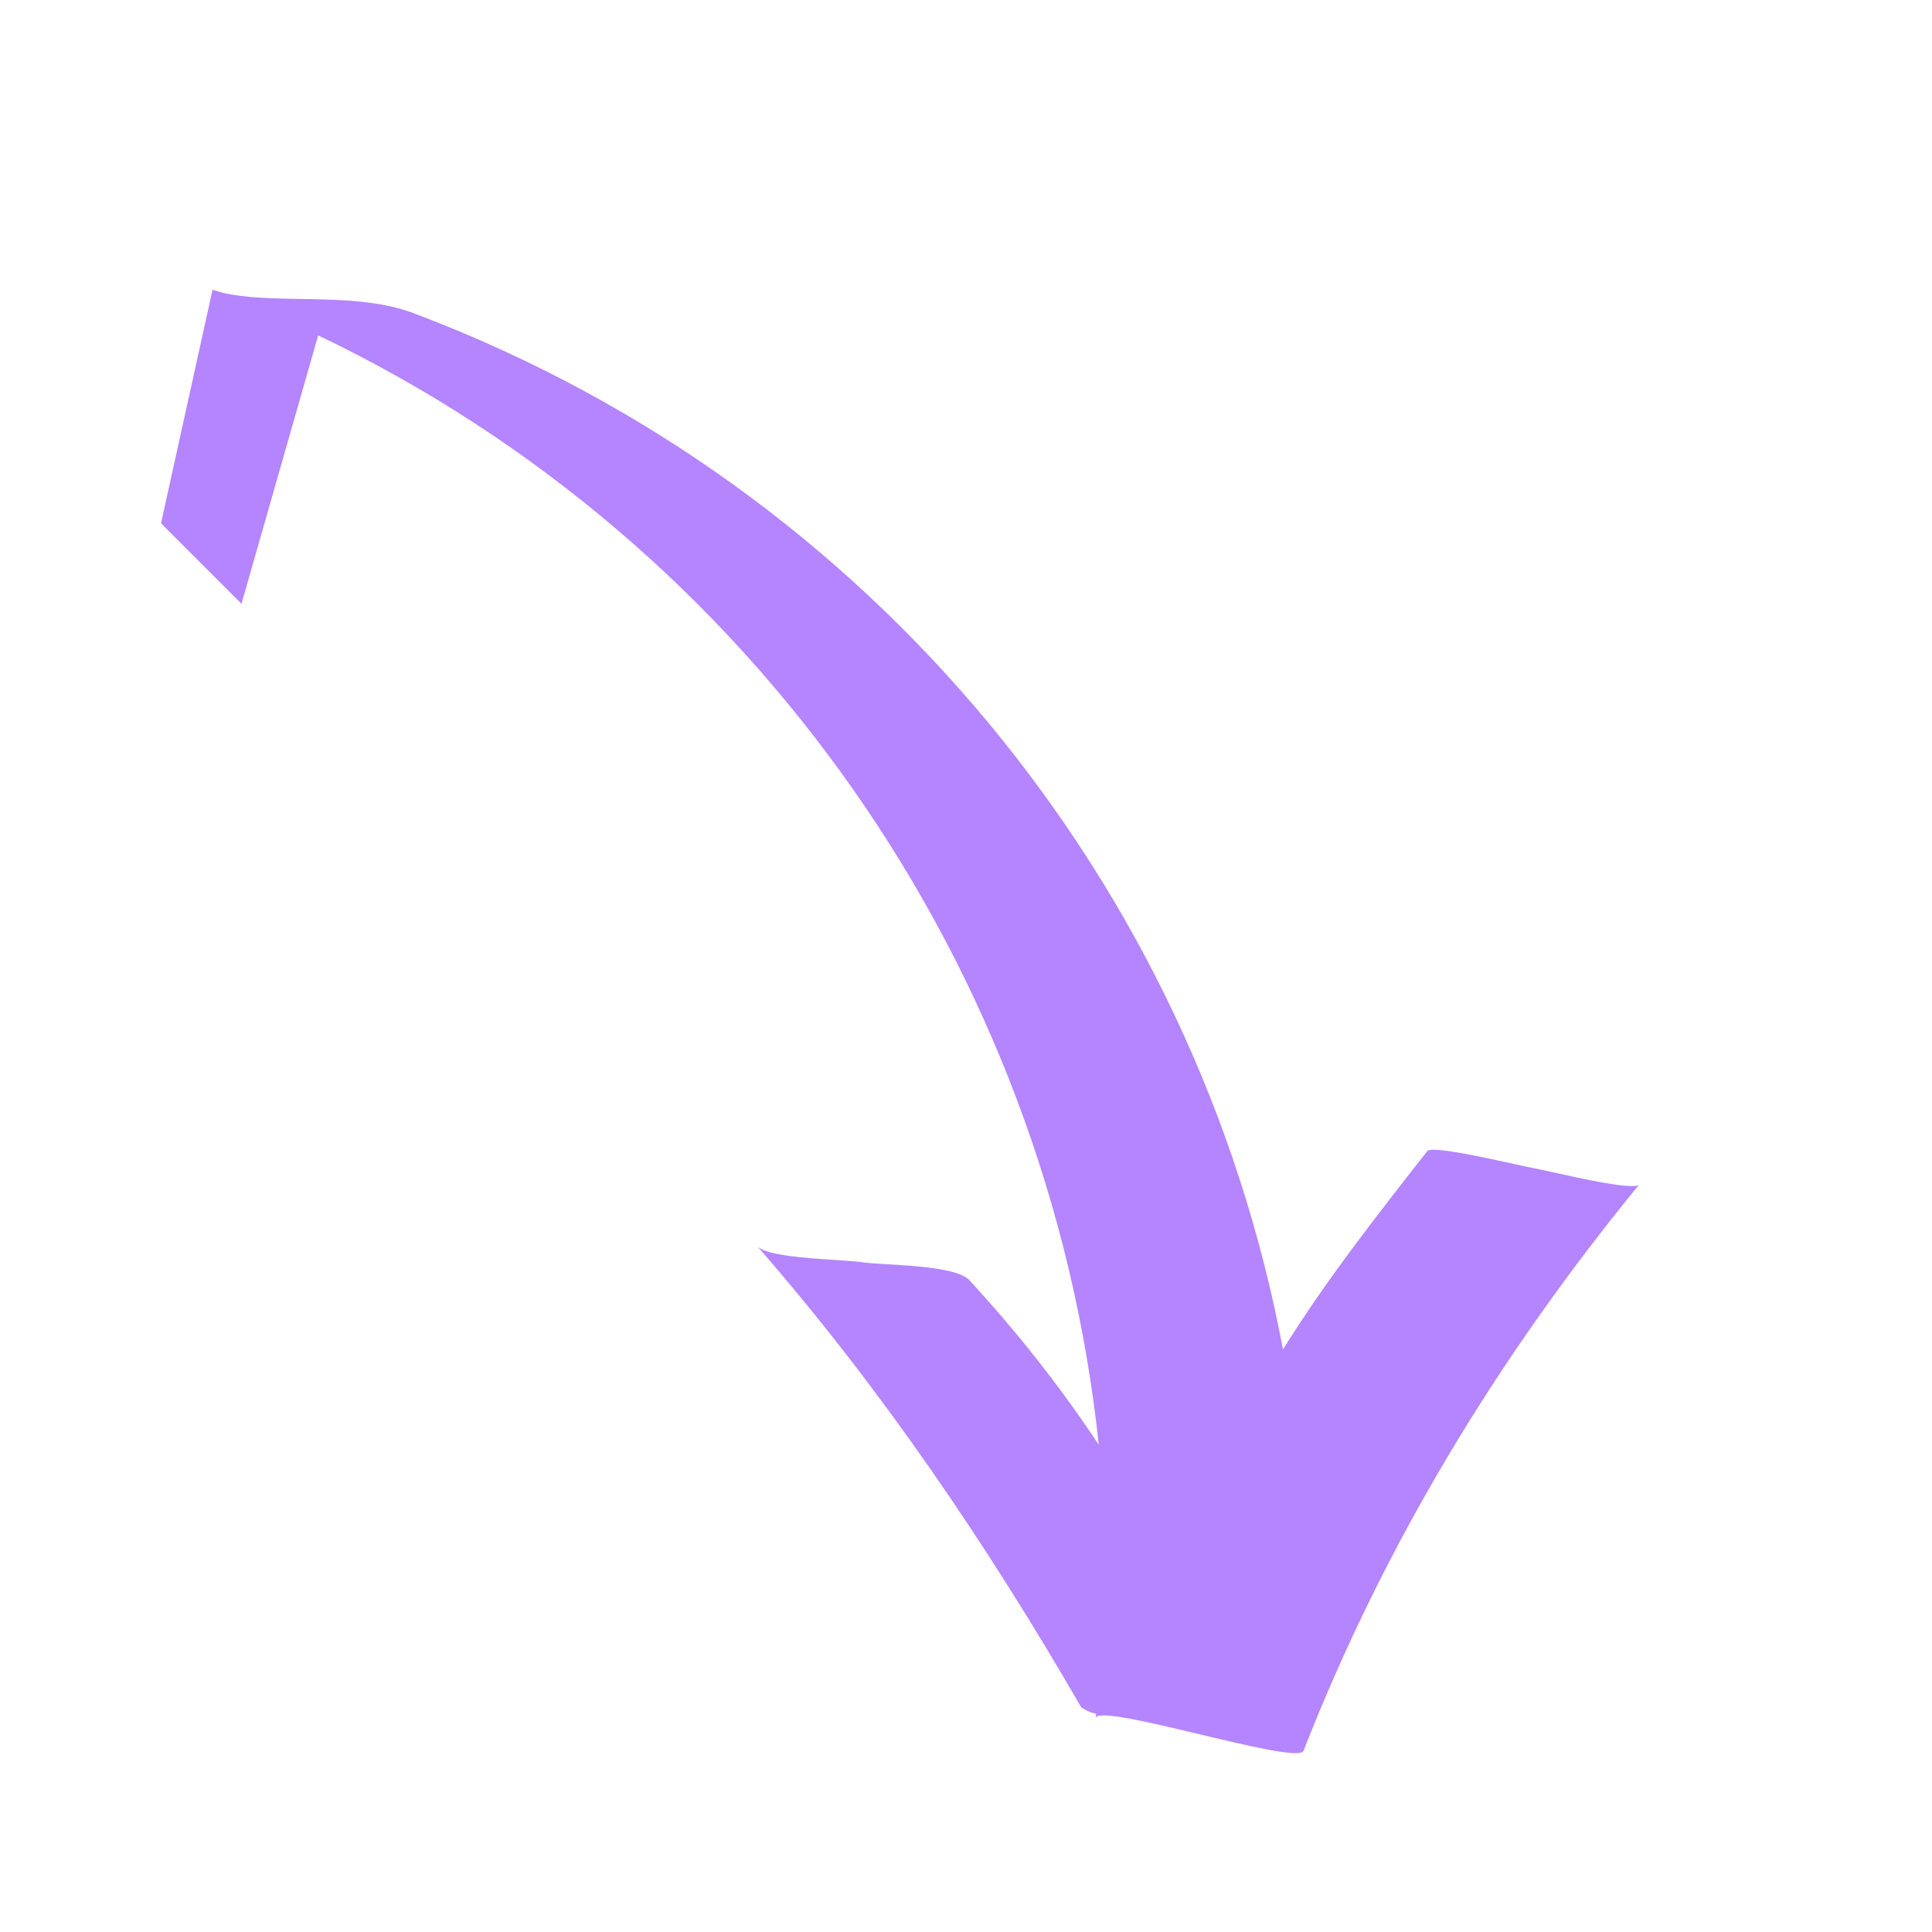 <svg width="32" height="32" viewBox="0 0 32 32" fill="none" xmlns="http://www.w3.org/2000/svg">
    <path fill-rule="evenodd" clip-rule="evenodd"
        d="M3.52 4.8L2.667 8.667L4 10L5.27 5.555C12.483 9.004 17.36 16.014 18.199 23.929C17.555 22.96 16.834 22.046 16.039 21.186C15.825 21.006 15.168 20.968 14.7 20.94C14.523 20.93 14.374 20.921 14.285 20.907C14.196 20.893 14.037 20.882 13.849 20.87C13.369 20.839 12.701 20.796 12.546 20.645C12.541 20.639 12.536 20.634 12.531 20.628C12.536 20.634 12.541 20.64 12.546 20.645C14.568 22.962 16.345 25.571 17.908 28.278C17.908 28.278 18.027 28.364 18.157 28.385L18.146 28.451C18.2 28.327 19.034 28.526 19.868 28.725C20.702 28.924 21.536 29.123 21.59 28.999C22.94 25.55 24.83 22.455 27.146 19.625C27.031 19.709 26.167 19.516 25.688 19.409C25.546 19.378 25.437 19.354 25.393 19.346C25.348 19.339 25.236 19.314 25.09 19.282C24.596 19.173 23.706 18.976 23.639 19.067L23.639 19.067C22.803 20.134 21.967 21.201 21.25 22.351C19.809 14.661 14.46 8.08 6.922 5.215C6.334 4.974 5.648 4.963 4.991 4.952C4.53 4.944 4.083 4.937 3.694 4.851L3.52 4.8Z"
        fill="#B485FF" />
</svg>